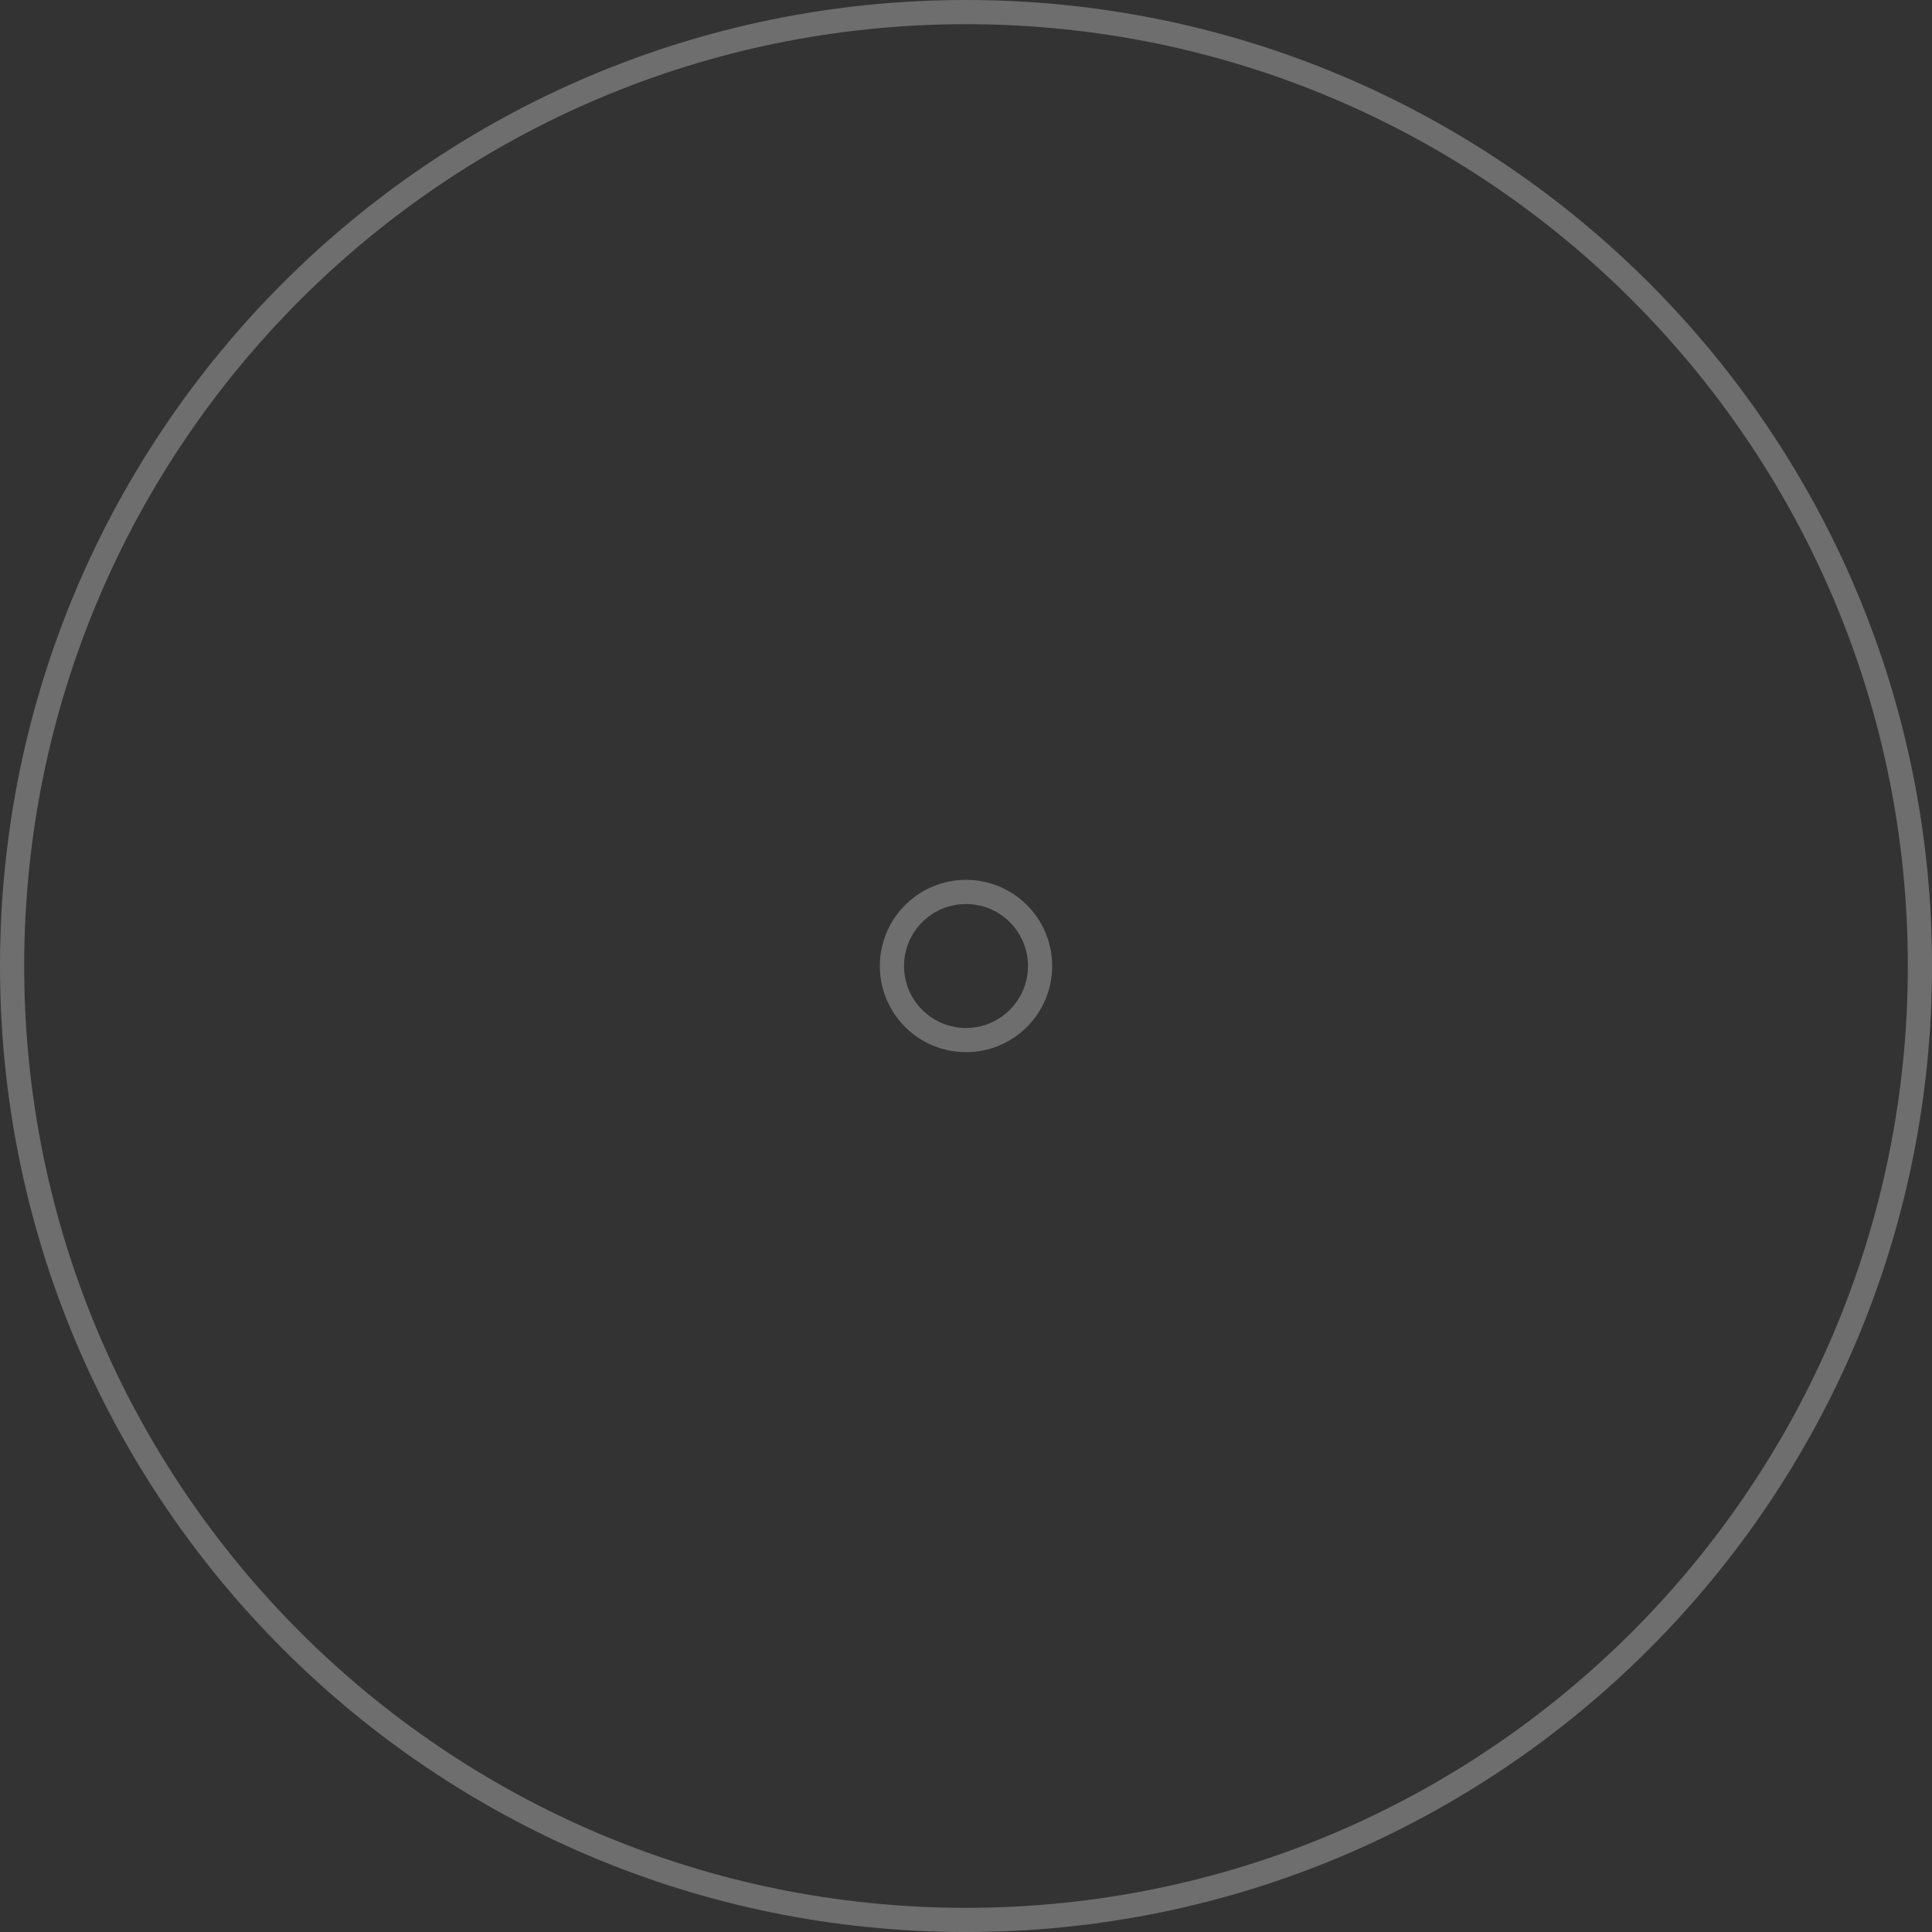 <svg version="1.1" xmlns="http://www.w3.org/2000/svg" xmlns:xlink="http://www.w3.org/1999/xlink" width="79.875" height="79.875" viewBox="0,0,79.875,79.875"><rect x="0" y="0" width="79.875" height="79.875" fill="#333333" stroke="none"/><g transform="translate(-200.062,-140.062)"><g data-paper-data="{&quot;isPaintingLayer&quot;:true}" fill="none" fill-rule="nonzero" stroke-opacity="0.29" stroke="#ffffff" stroke-width="1" stroke-linecap="butt" stroke-linejoin="miter" stroke-miterlimit="10" stroke-dasharray="" stroke-dashoffset="0" style="mix-blend-mode: normal"><path d="M200.562,180c0,-21.781 17.657,-39.438 39.438,-39.438c21.781,0 39.438,17.657 39.438,39.438c0,21.781 -17.657,39.438 -39.438,39.438c-21.781,0 -39.438,-17.657 -39.438,-39.438z"/><path d="M236.938,180c0,-1.691 1.371,-3.062 3.062,-3.062c1.691,0 3.062,1.371 3.062,3.062c0,1.691 -1.371,3.062 -3.062,3.062c-1.691,0 -3.062,-1.371 -3.062,-3.062z"/></g></g></svg>